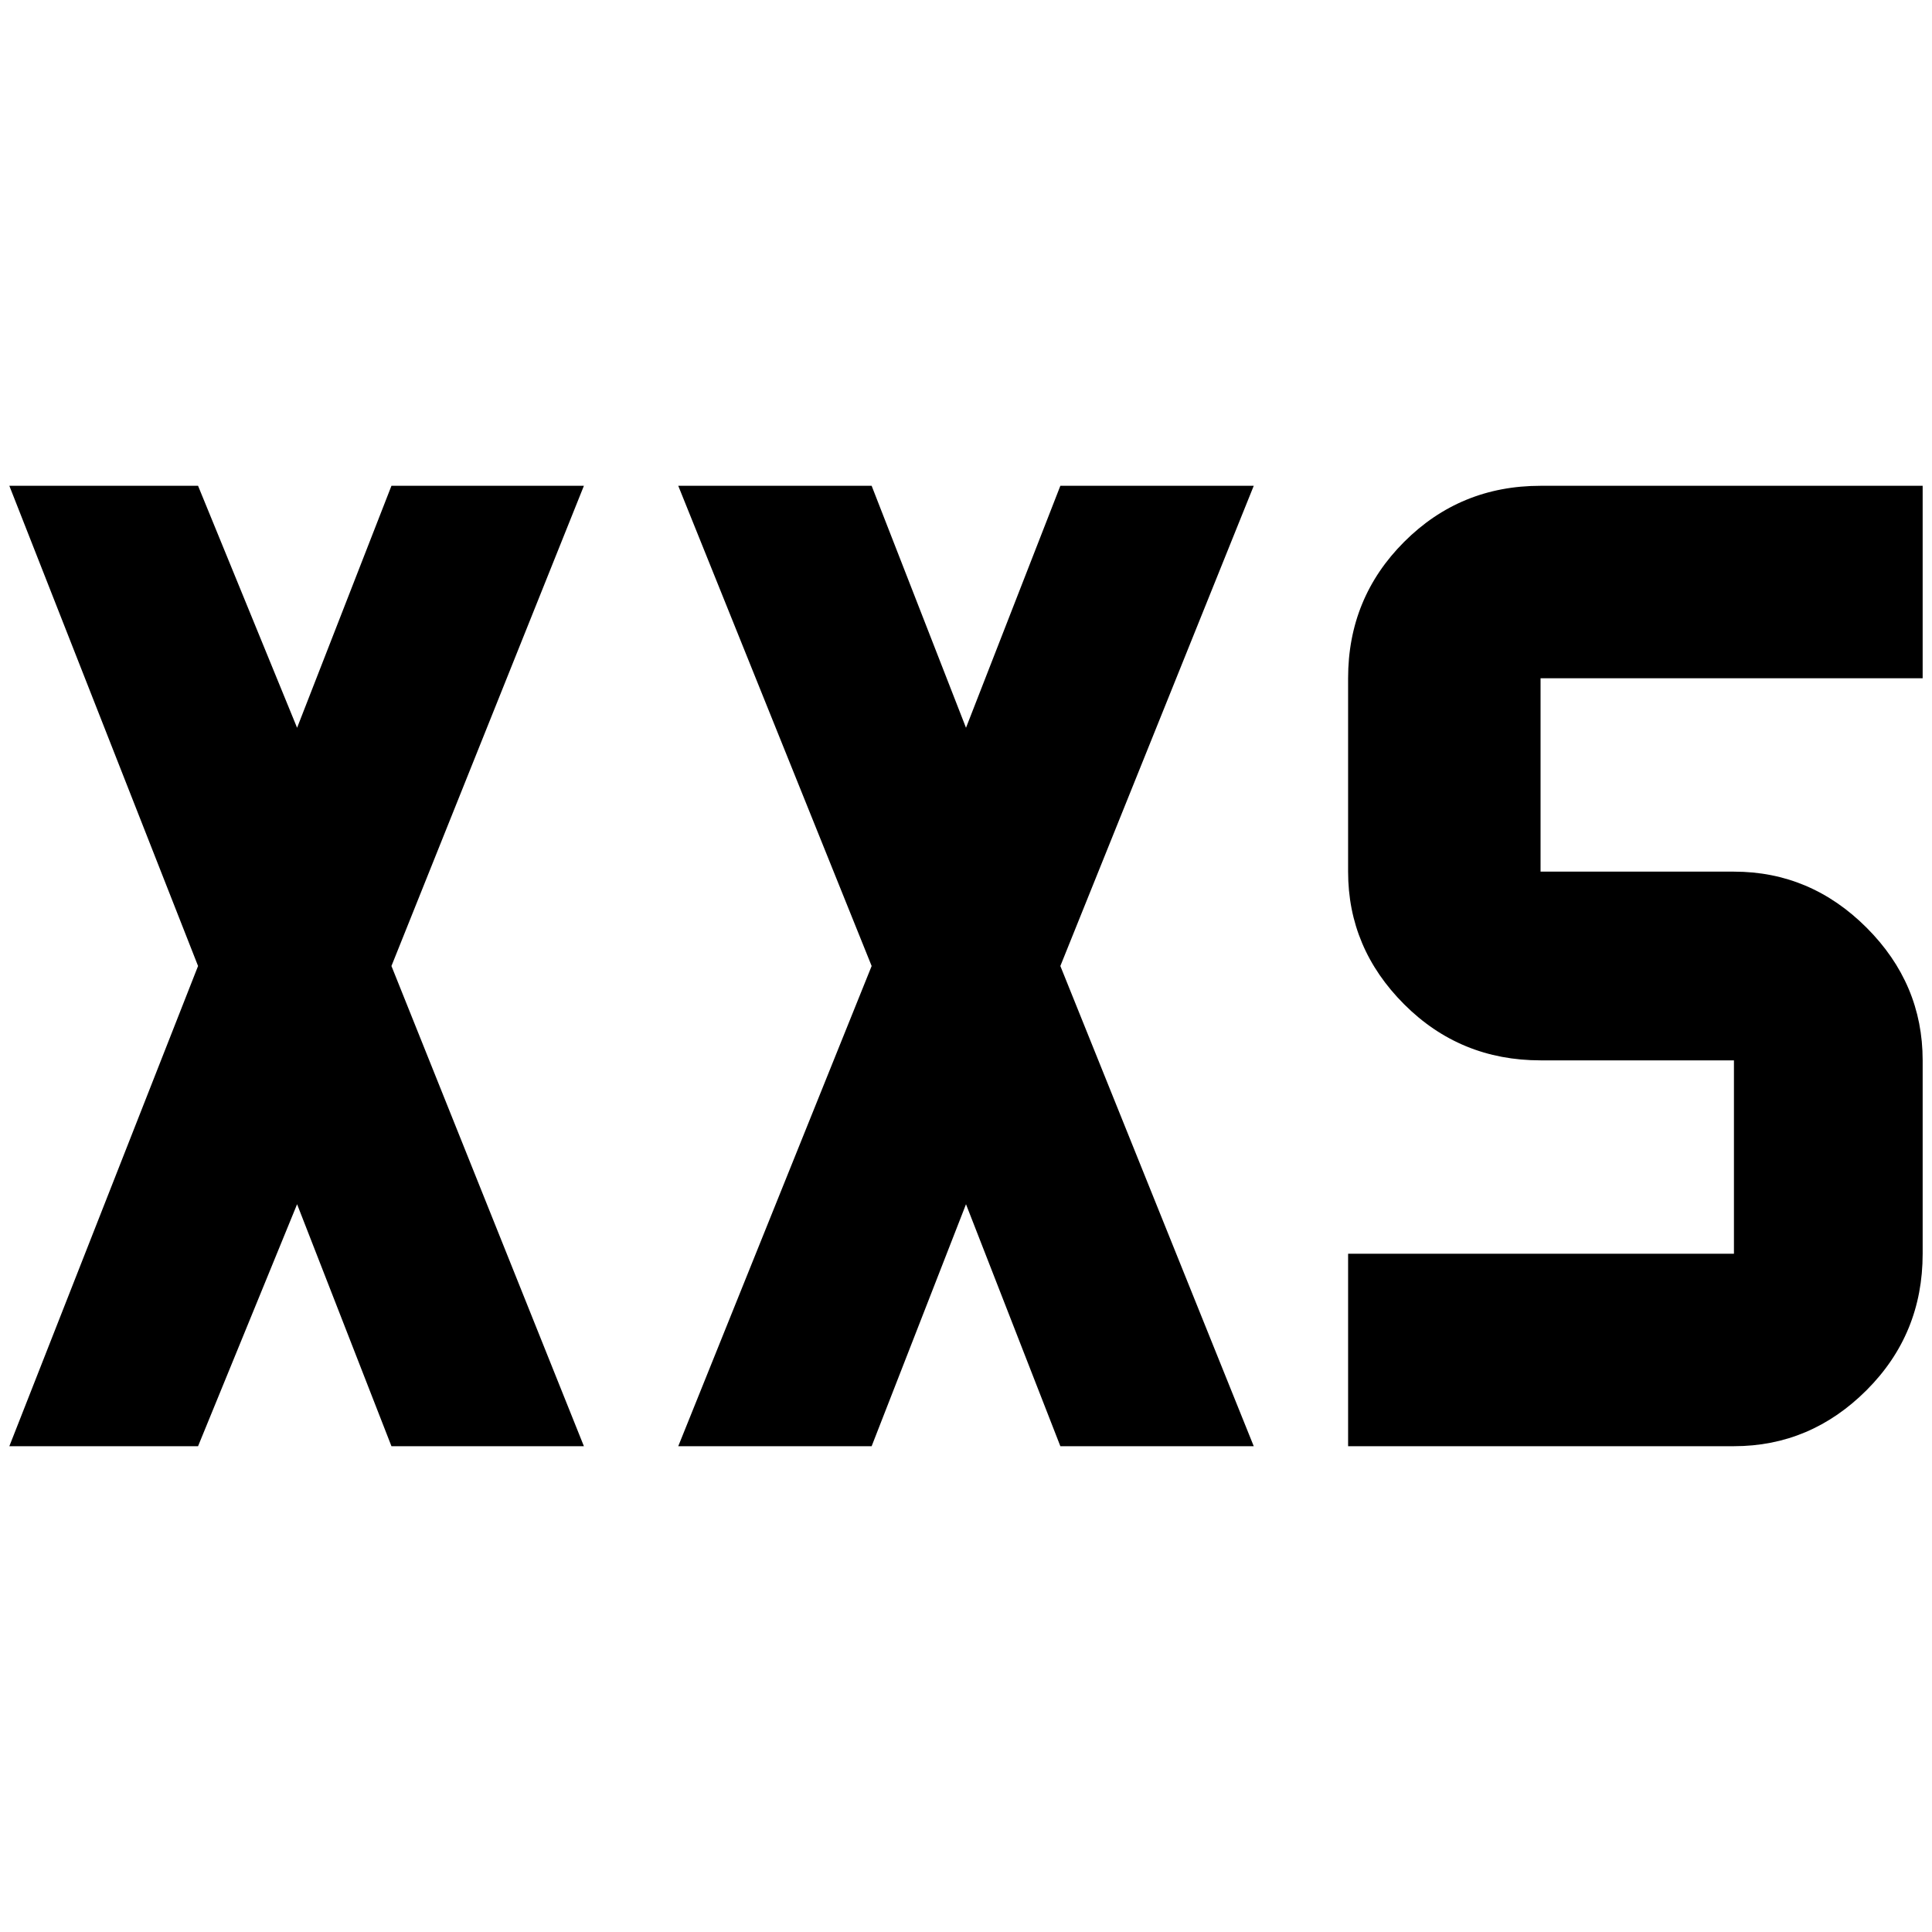 <?xml version="1.0" standalone="no"?>
<!DOCTYPE svg PUBLIC "-//W3C//DTD SVG 1.1//EN" "http://www.w3.org/Graphics/SVG/1.1/DTD/svg11.dtd" >
<svg xmlns="http://www.w3.org/2000/svg" xmlns:xlink="http://www.w3.org/1999/xlink" version="1.1" width="2048" height="2048" viewBox="-10 0 2068 2048">
   <path fill="currentColor"
d="M716 510h207l101 259l101 -259h207l-207 514l207 514h-207l-101 -259l-101 259h-207l207 -514zM1639 510h409v206h-409v207h207q82 0 142 60t60 142v207q0 86 -60 146t-142 60h-413v-206h413v-207h-207q-86 0 -146 -60t-60 -142v-207q0 -86 60 -146t146 -60zM0 510h202
l106 259l101 -259h206l-206 514l206 514h-206l-101 -259l-106 259h-202l202 -514z" />
</svg>
